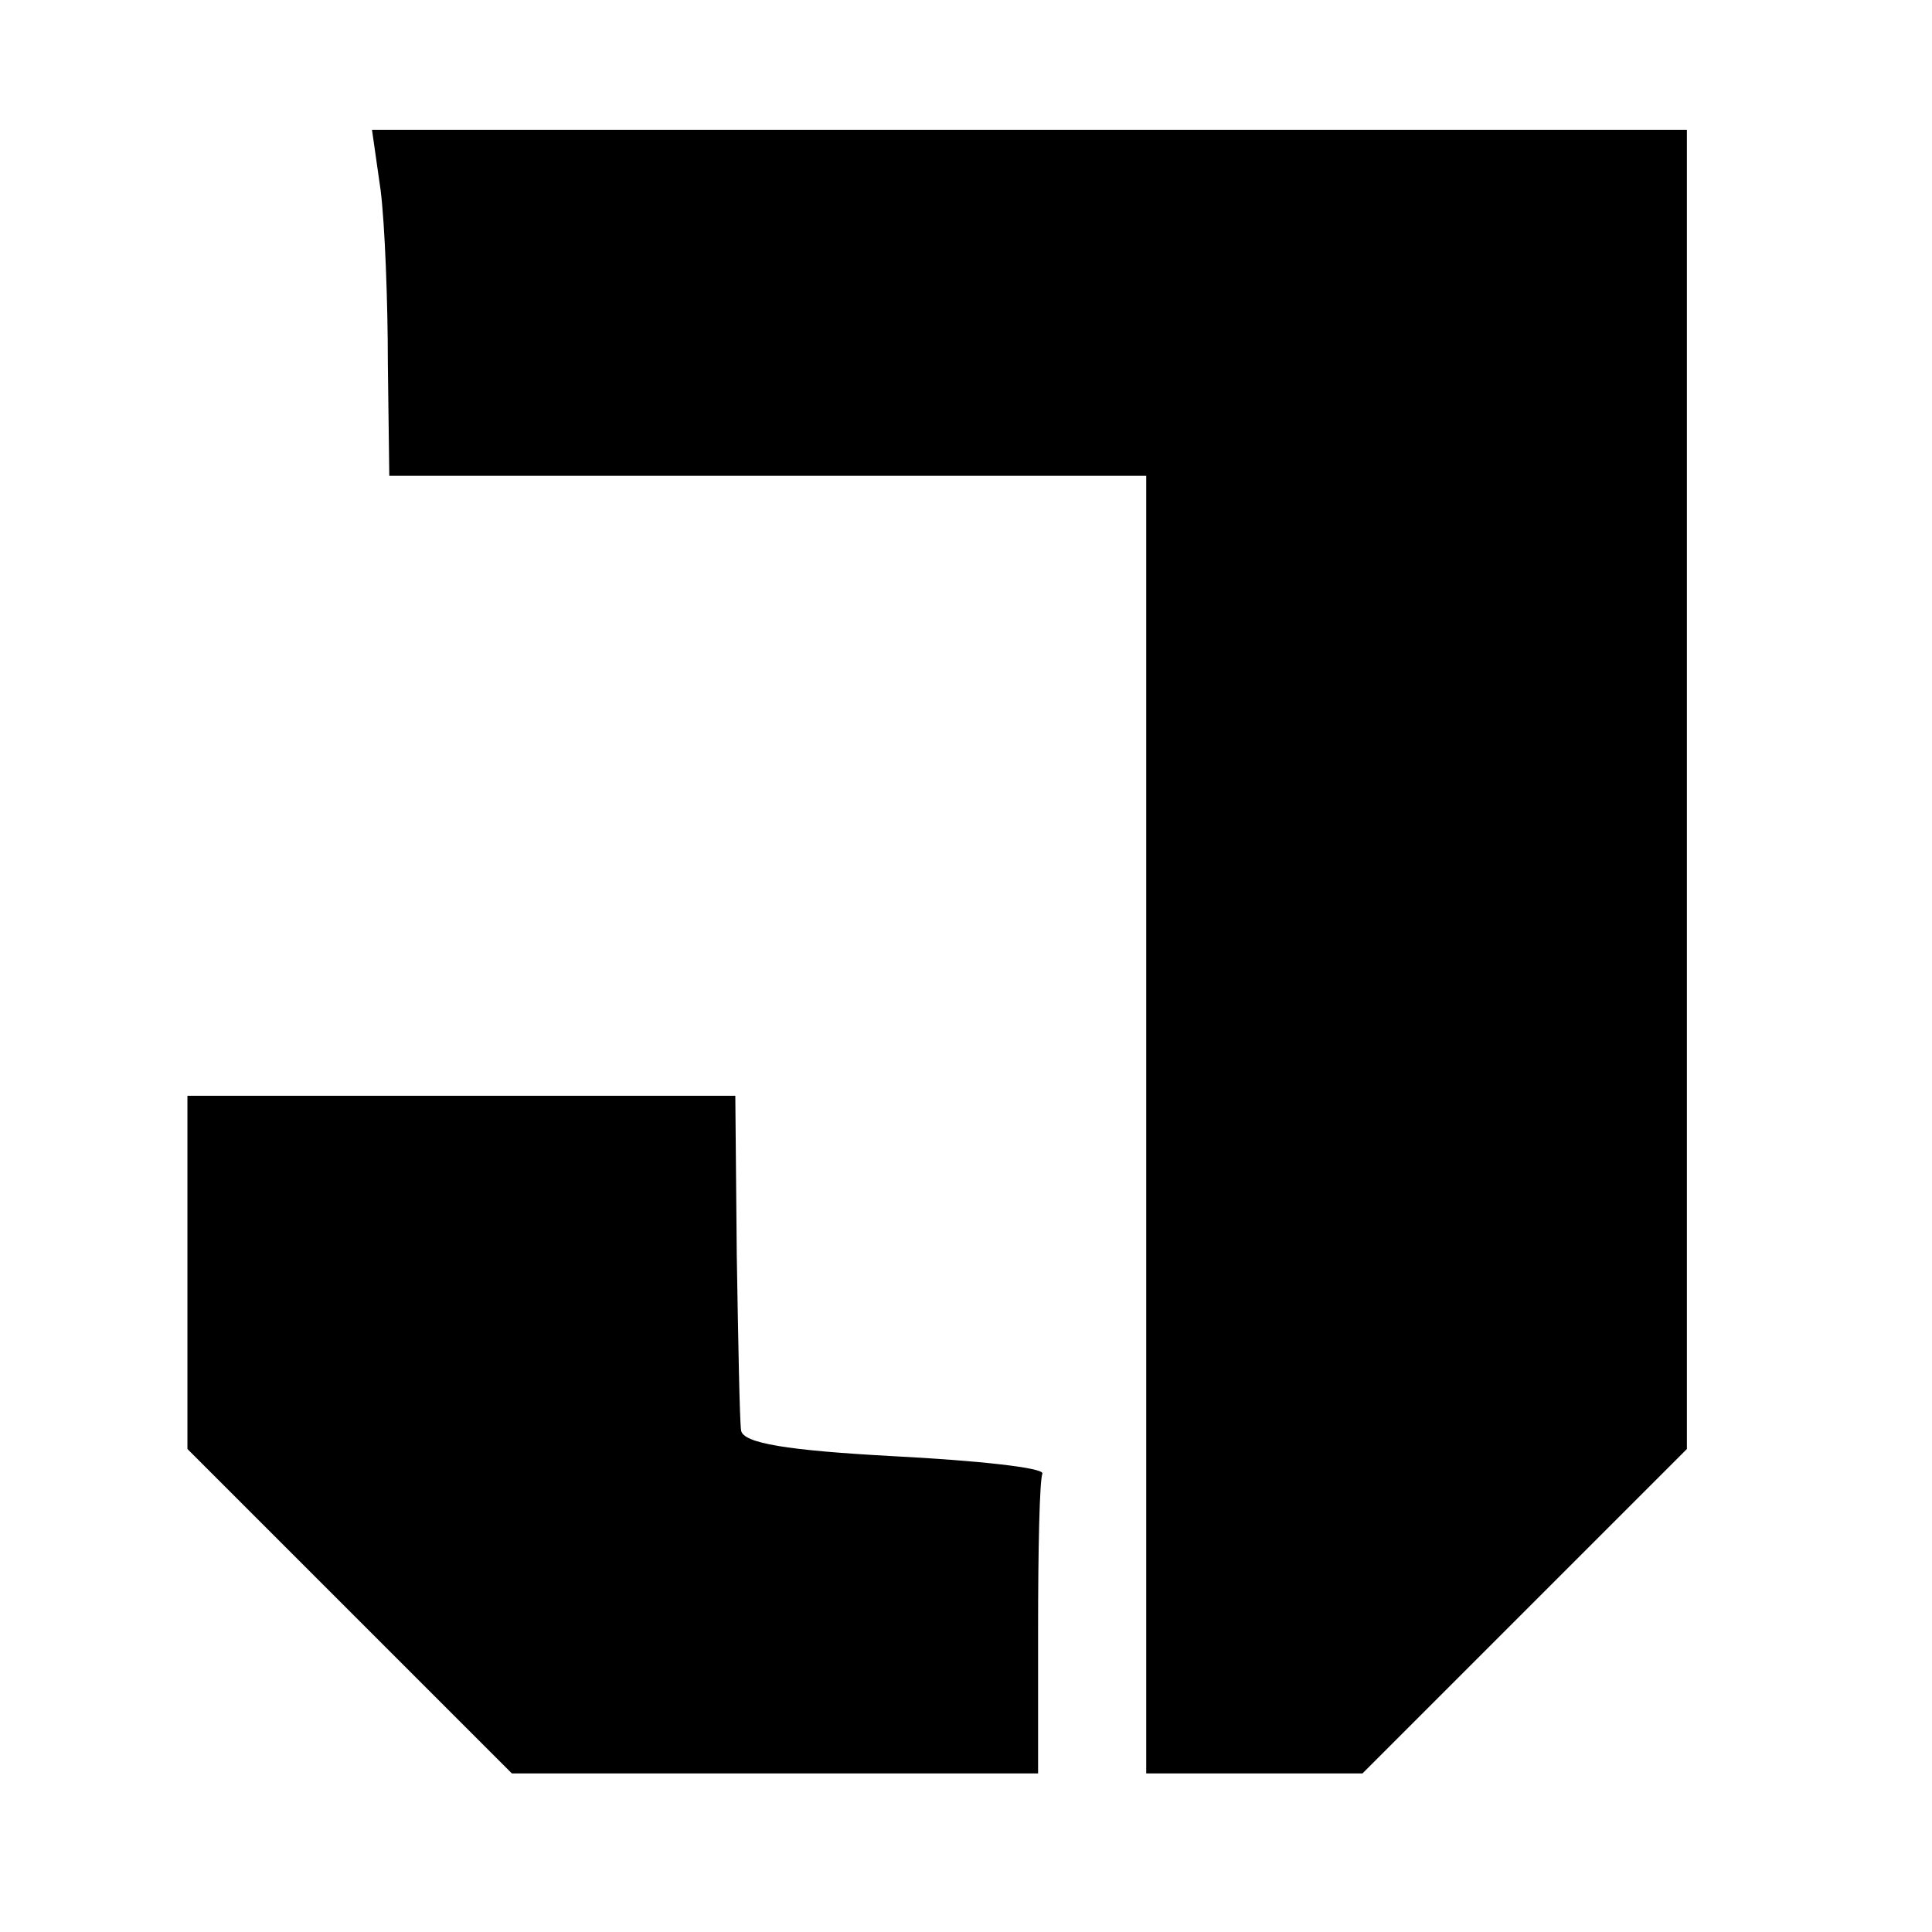<?xml version="1.0" standalone="no"?>
<!DOCTYPE svg PUBLIC "-//W3C//DTD SVG 20010904//EN"
 "http://www.w3.org/TR/2001/REC-SVG-20010904/DTD/svg10.dtd">
<svg version="1.0" xmlns="http://www.w3.org/2000/svg"
 width="134pt" height="134pt" viewBox="0 0 134 134"
 preserveAspectRatio="xMidYMid meet">

<g transform="translate(0,134) scale(0.1,-0.1)"
fill="#000000" stroke="none">
<path d="M264 1208 c3 -24 5 -78 5 -120 l1 -78 263 0 262 0 0 -450 0 -450 75
0 75 0 113 113 112 112 0 458 0 457 -456 0 -456 0 6 -42z"/>
<path d="M130 457 l0 -122 113 -113 112 -112 183 0 182 0 0 100 c0 55 1 103 3
108 1 4 -45 9 -103 12 -74 4 -105 9 -106 18 -1 6 -2 62 -3 122 l-1 110 -190 0
-190 0 0 -123z"/>
</g>
</svg>
